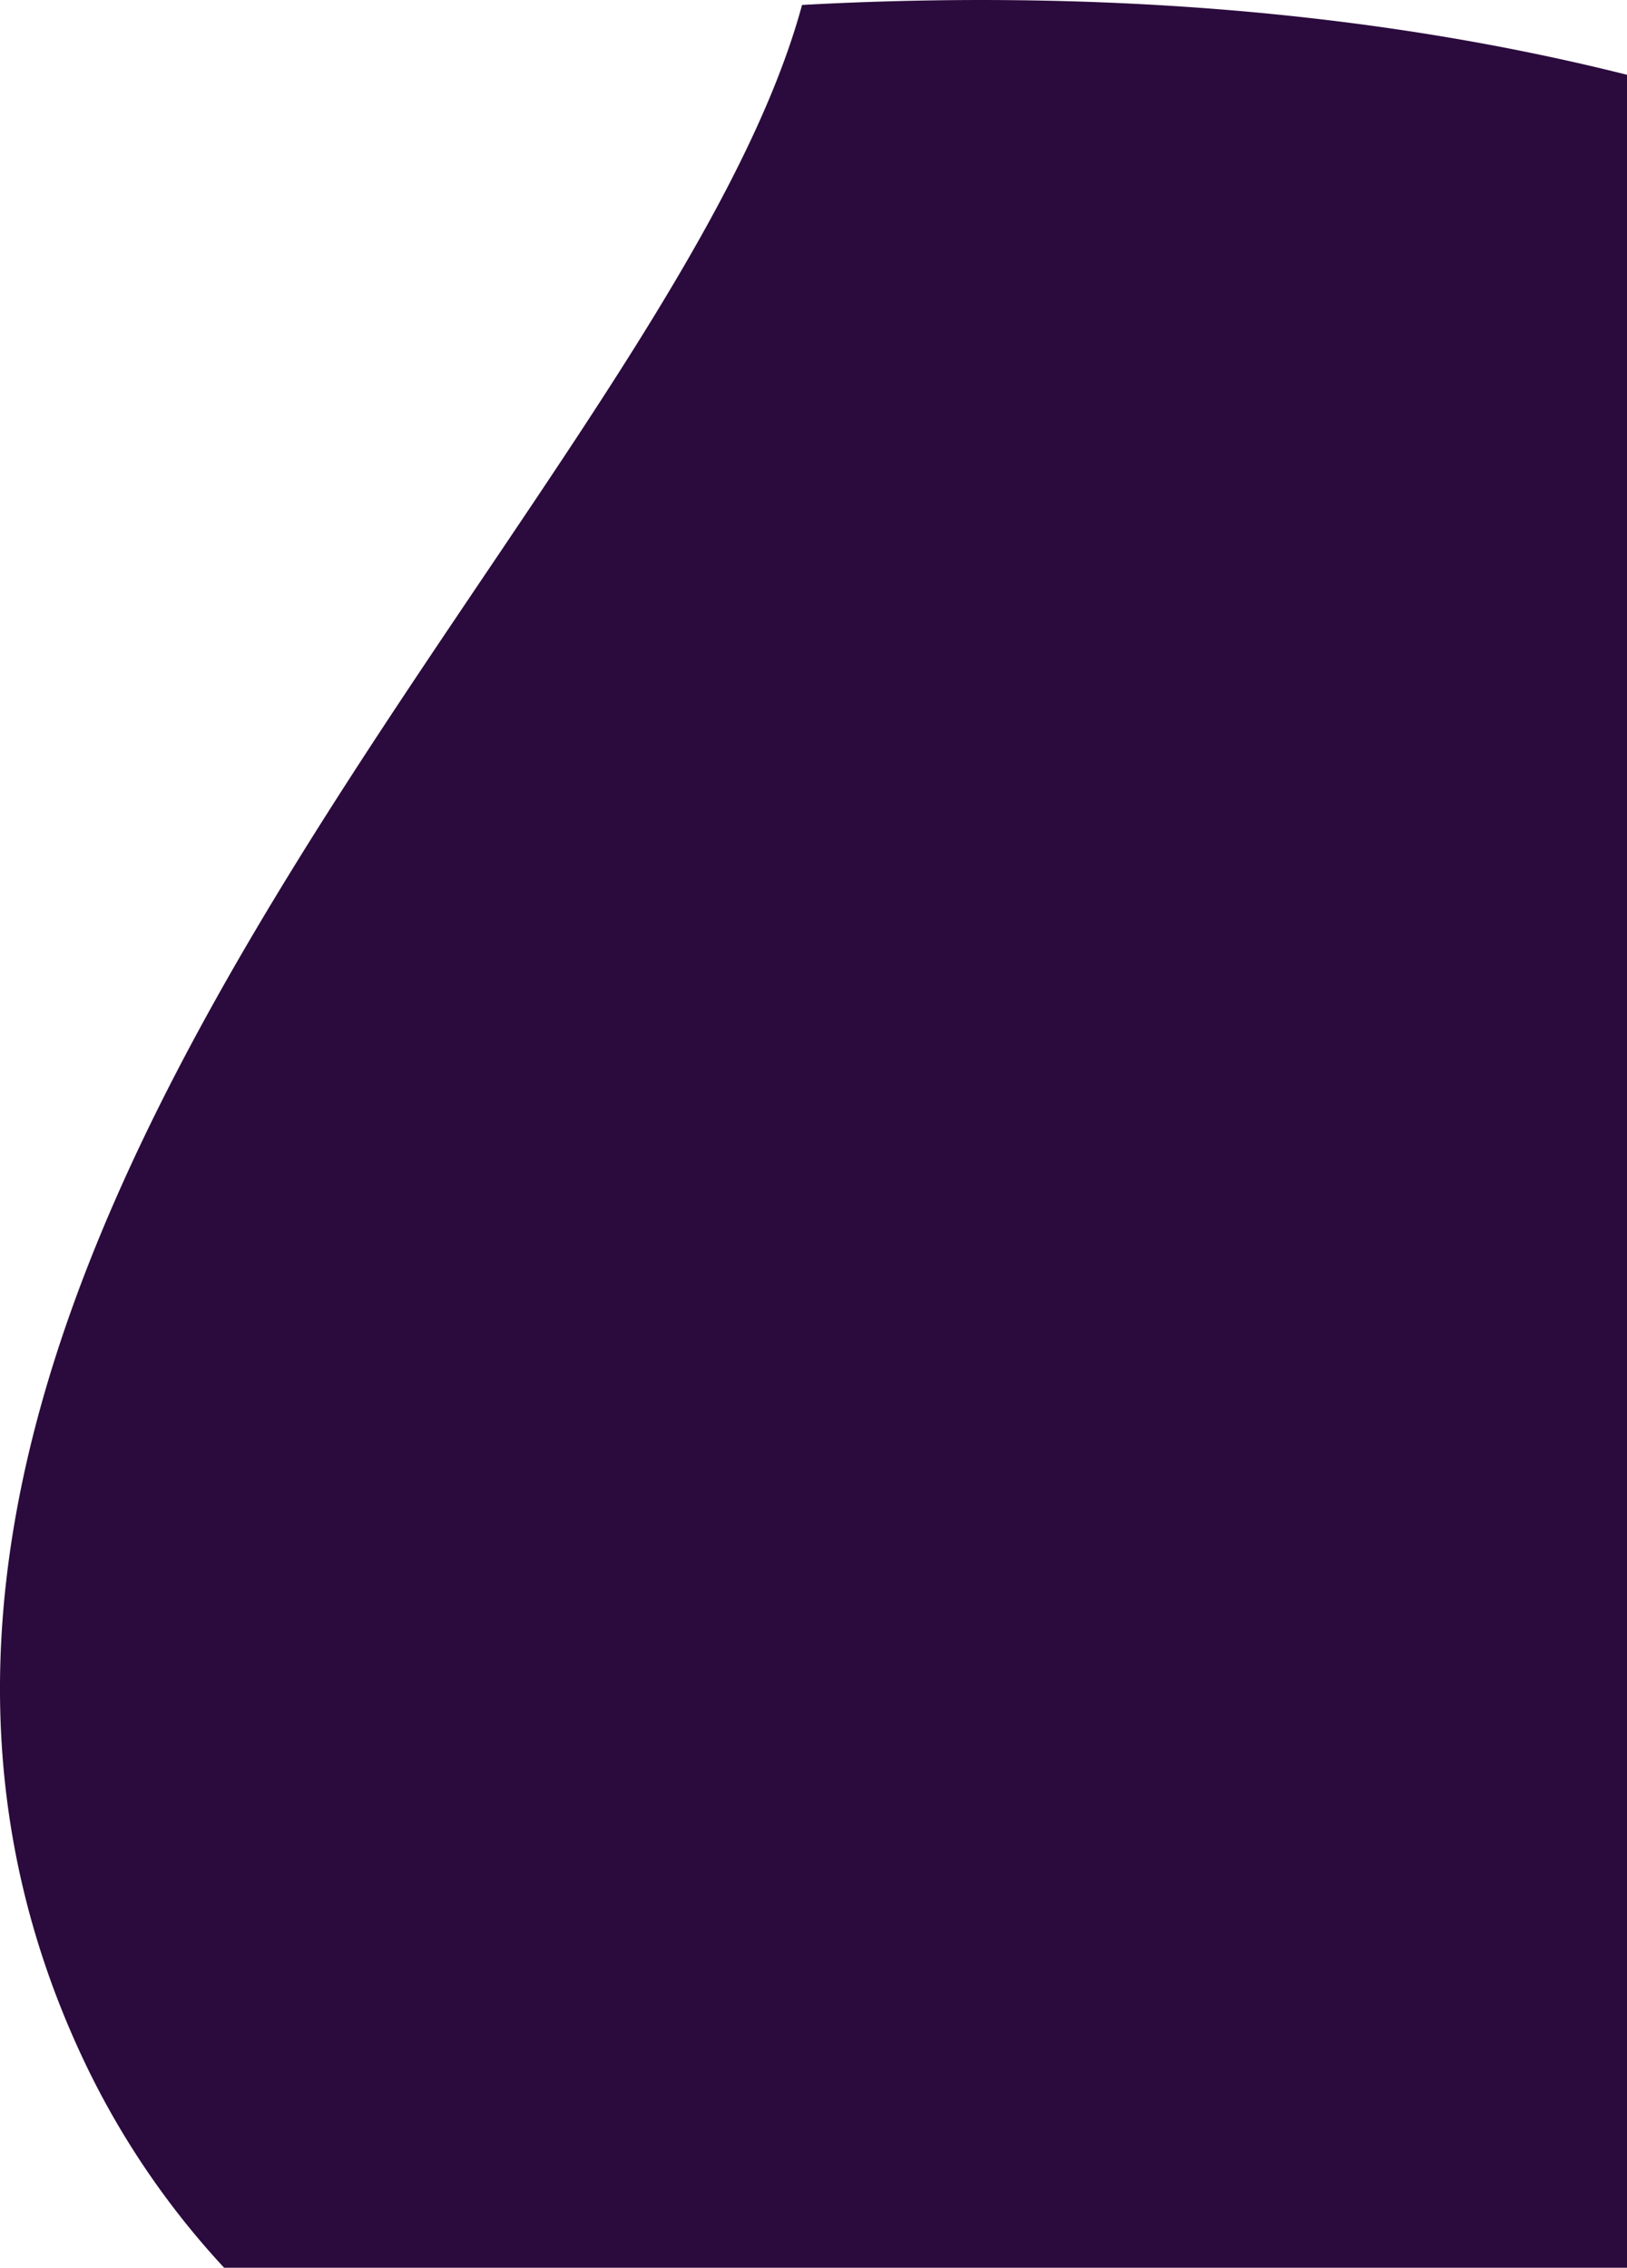 <svg id="Layer_1" data-name="Layer 1" xmlns="http://www.w3.org/2000/svg" viewBox="0 0 262.8 366.3"><defs><style>.cls-1{fill:#2b0a3d;}</style></defs><title>Fixed_Shape_4_DeepPurple_RGB</title><path class="cls-1" d="M129.55.8c46-2.51,91.6.81,133.25,11.28V366.3H36.2a132.53,132.53,0,0,1-23.37-35C-44.43,206.52,107.21,83.13,129.55.8Z"/></svg>